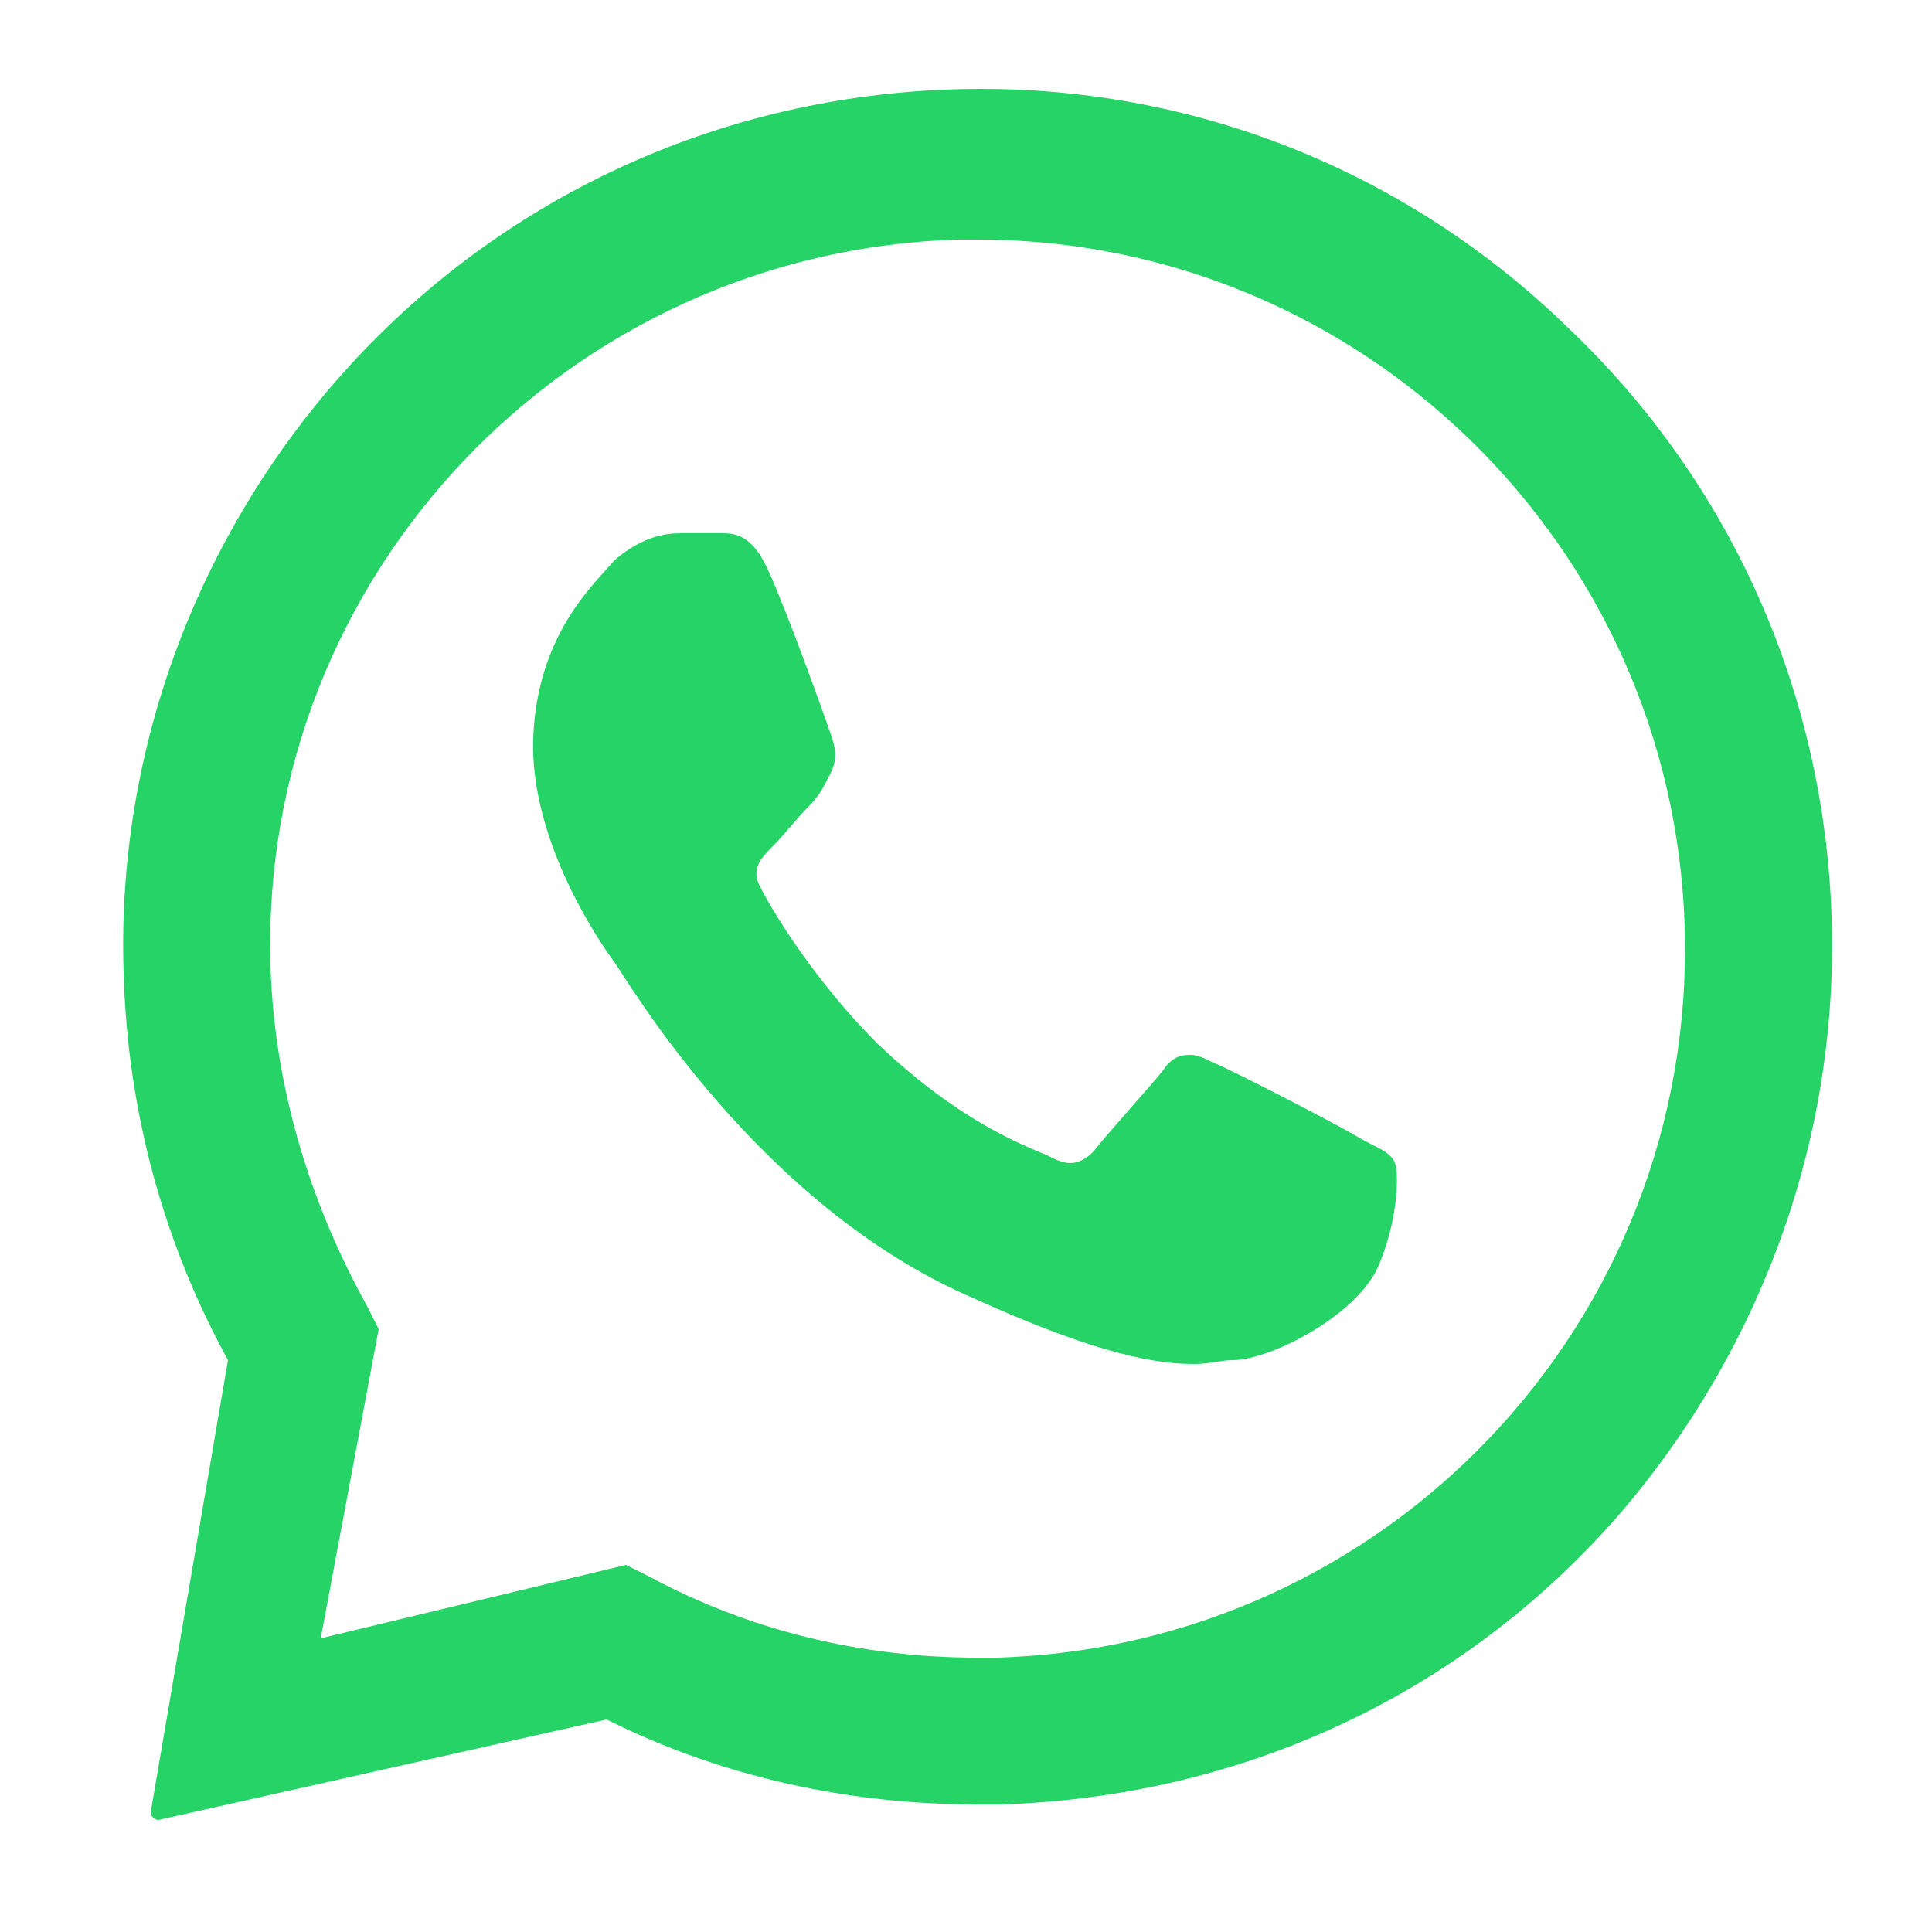 <?xml version="1.0" encoding="utf-8"?>
<!-- Generator: Adobe Illustrator 24.0.2, SVG Export Plug-In . SVG Version: 6.00 Build 0)  -->
<svg version="1.1" id="Calque_1" xmlns="http://www.w3.org/2000/svg" xmlns:xlink="http://www.w3.org/1999/xlink" x="0px" y="0px"
	 viewBox="0 0 50 50" style="enable-background:new 0 0 50 50;" xml:space="preserve">
<style type="text/css">
	.st0{fill-rule:evenodd;clip-rule:evenodd;fill:#25D366;}
</style>
<path class="st0" d="M25.4,2.3c5.7,0,11.1,2.2,15.2,6.2c4.2,4,6.6,9.4,6.8,15.2c0.2,5.7-1.8,11.2-5.5,15.5c-4.1,4.7-9.8,7.3-16,7.5
	c-0.2,0-0.4,0-0.6,0c-3.3,0-6.6-0.7-9.6-2.2L4.1,47.1c0,0,0,0,0,0c-0.1,0-0.2-0.1-0.2-0.2l2-11.7c-1.7-3.1-2.6-6.5-2.7-10
	c-0.2-5.9,2-11.6,6-15.9c4.2-4.5,10-7,16.2-7H25.4z M25.3,6.2c-0.2,0-0.4,0-0.5,0C14.7,6.5,6.7,14.9,7,25c0.1,3.1,1,6.1,2.5,8.8
	l0.3,0.6l-1.5,8l7.9-1.9l0.6,0.3c2.6,1.4,5.5,2.1,8.5,2.1c0.2,0,0.3,0,0.5,0c10.1-0.3,18.1-8.7,17.8-18.9
	C43.3,14.1,35.2,6.2,25.3,6.2L25.3,6.2z M17.6,13.8c0.4,0,0.7,0,1.1,0c0.4,0,0.8,0.1,1.2,1c0.5,1.1,1.5,3.9,1.6,4.2
	c0.1,0.3,0.2,0.6,0,1c-0.2,0.4-0.3,0.6-0.6,0.9c-0.3,0.3-0.6,0.7-0.9,1c-0.3,0.3-0.6,0.6-0.3,1.1c0.3,0.6,1.4,2.4,3,4
	c2.1,2,3.7,2.6,4.4,2.9c0.2,0.1,0.4,0.2,0.6,0.2c0.2,0,0.4-0.1,0.6-0.3c0.3-0.4,1.4-1.6,1.8-2.1c0.2-0.3,0.4-0.4,0.7-0.4
	c0.2,0,0.4,0.1,0.6,0.2c0.5,0.2,3.2,1.6,3.7,1.9c0.5,0.3,0.9,0.4,1,0.7c0.1,0.2,0.1,1.4-0.4,2.6c-0.5,1.3-2.8,2.5-3.8,2.5
	c-0.3,0-0.6,0.1-1,0.1c-0.9,0-2.4-0.2-5.7-1.7c-5.6-2.4-9-8.3-9.3-8.7c-0.3-0.4-2.2-3.1-2.1-5.8c0.1-2.7,1.6-4,2.1-4.6
	C16.6,13.9,17.2,13.8,17.6,13.8L17.6,13.8z M17.6,13.8"/>
</svg>
